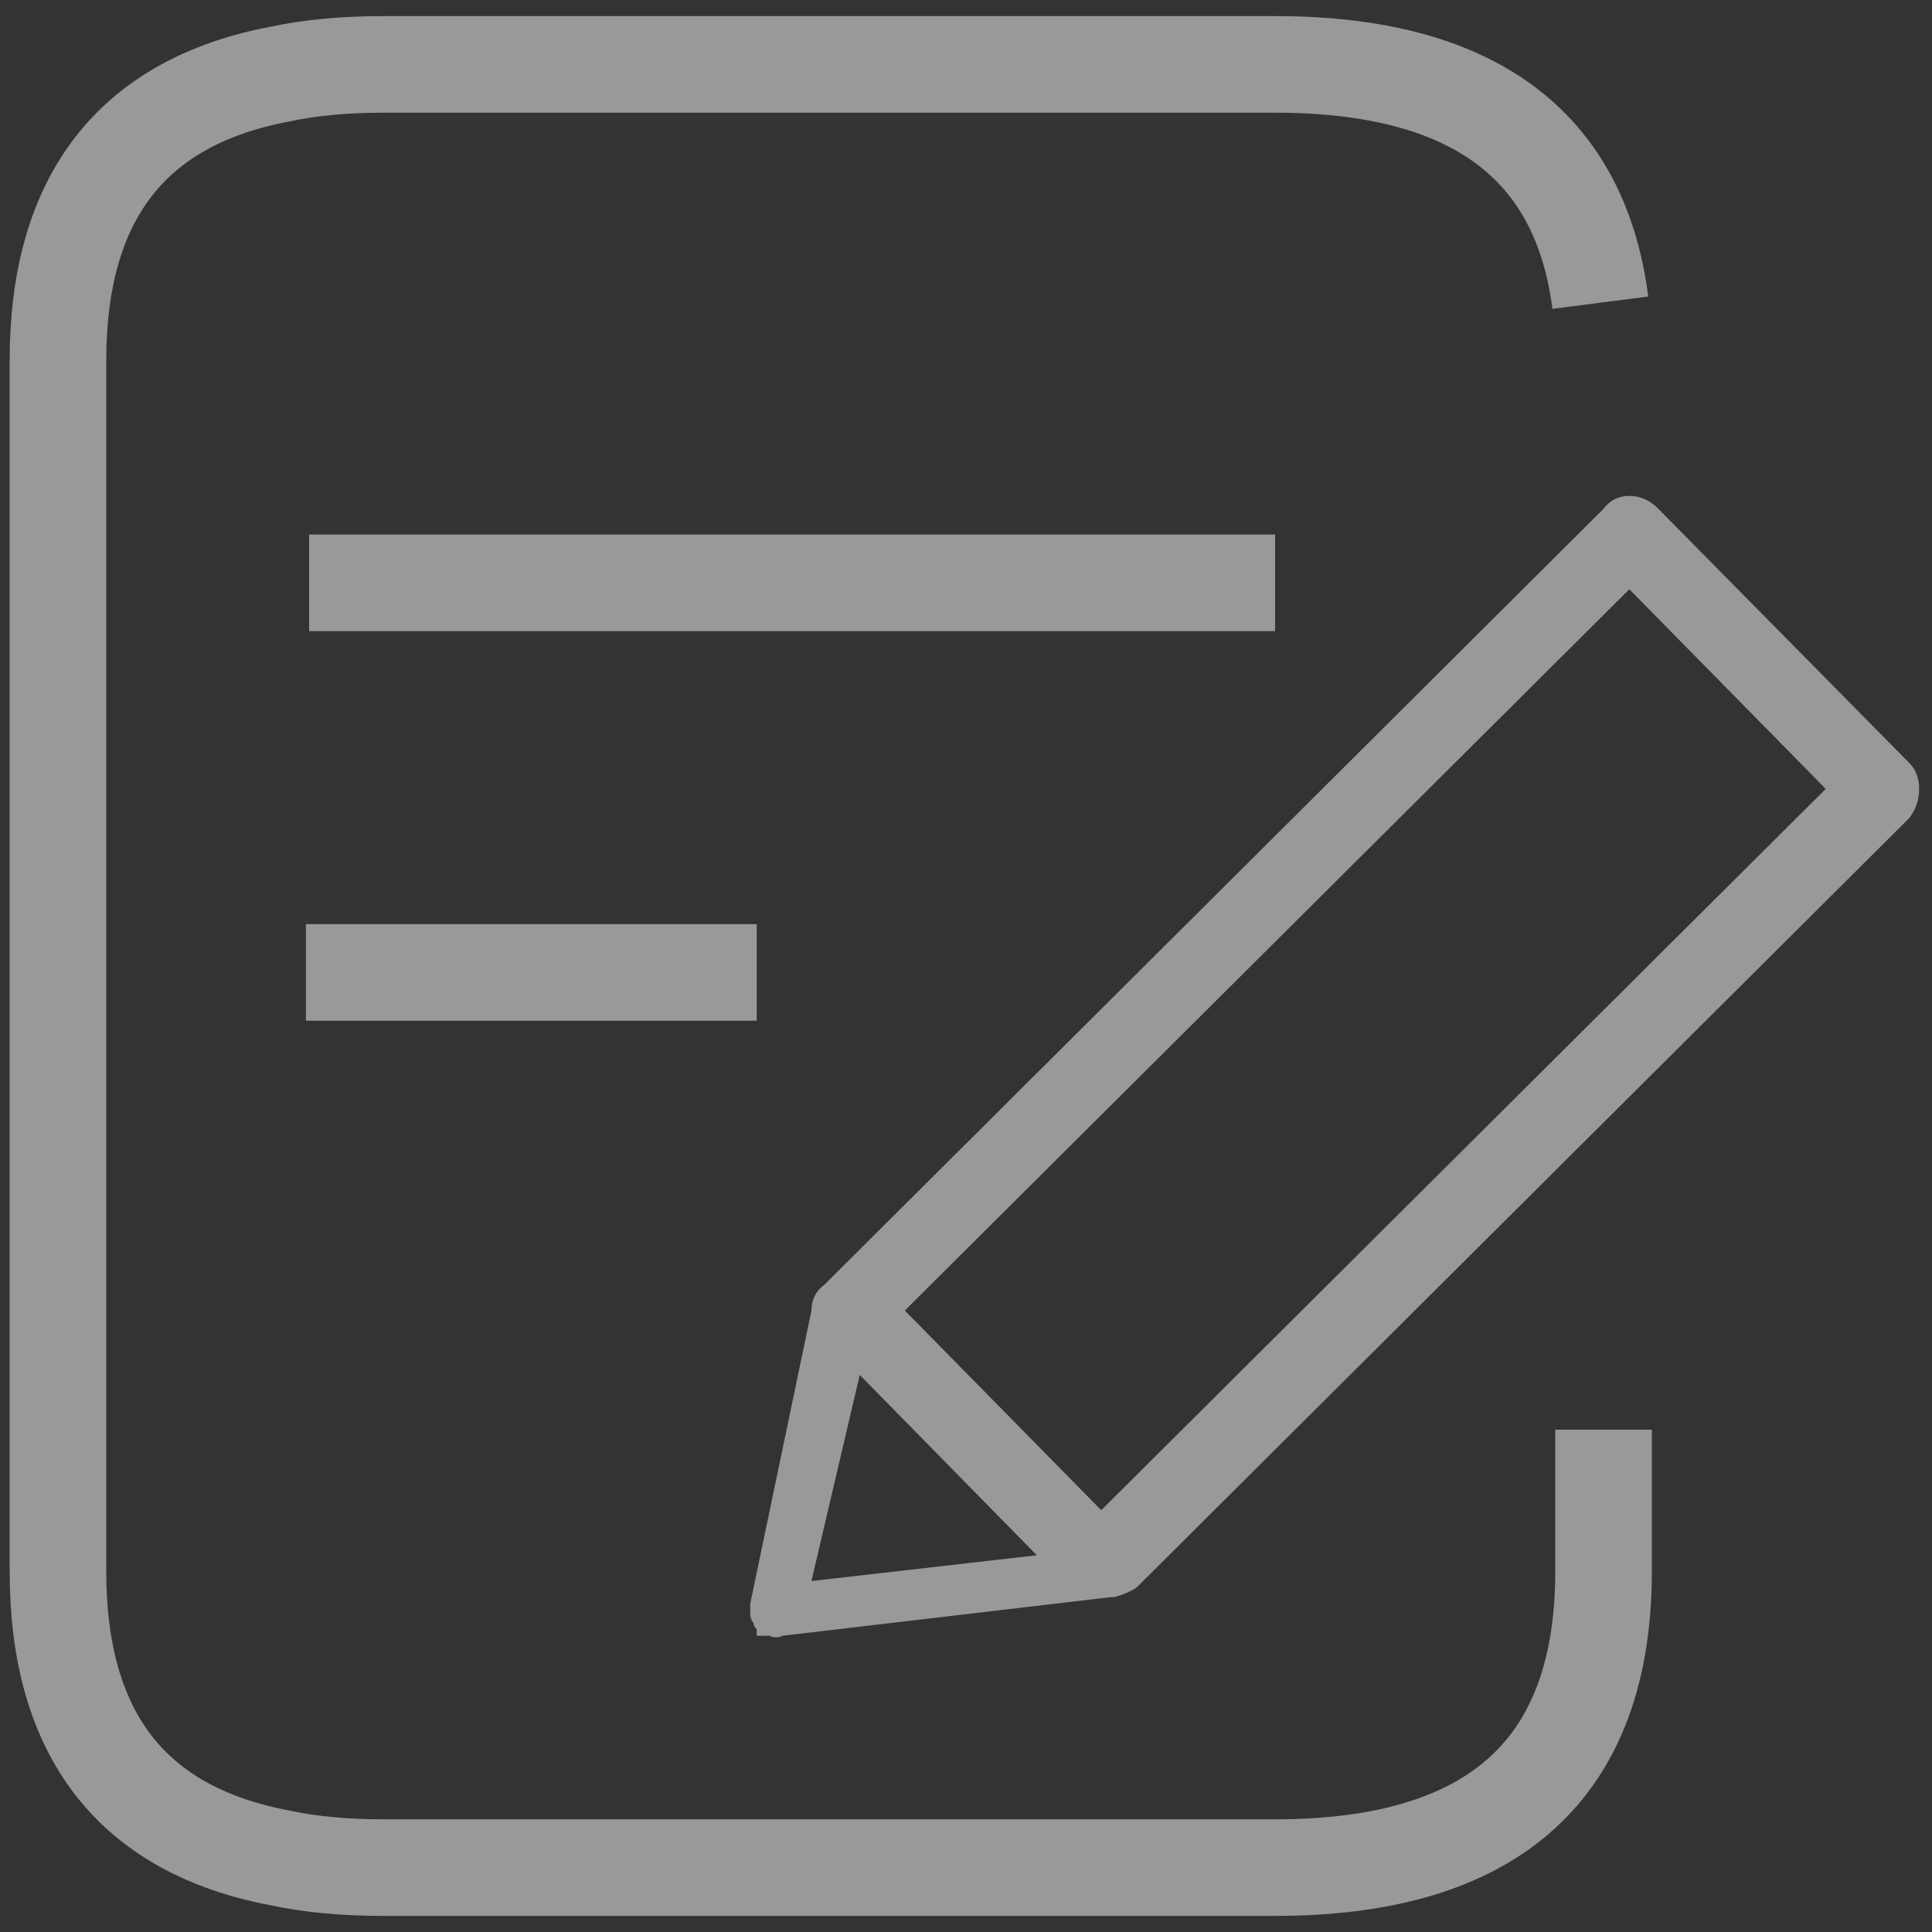 
<svg xmlns="http://www.w3.org/2000/svg" version="1.1" xmlns:xlink="http://www.w3.org/1999/xlink" preserveAspectRatio="none" x="0px" y="0px" width="30px" height="30px" viewBox="0 0 30 30">
<rect x="0" y="0" width="30" height="30" fill="#333333" stroke="none"/>
<defs>
<g id="Layer0_0_MEMBER_2_FILL">
<path fill="#FFFFFF" fill-opacity="0.498" stroke="none" d="
M 14.55 -2.3
Q 14.7 -2.5 14.7 -2.75 14.7 -3 14.55 -3.15
L 10.65 -7.1
Q 10.45 -7.3 10.2 -7.3 9.95 -7.3 9.8 -7.1
L -2.3 4.95
Q -2.5 5.1 -2.5 5.35
L -3.45 9.9
Q -3.45 9.95 -3.45 10.05 -3.45 10.15 -3.4 10.2 -3.4 10.25 -3.35 10.3
L -3.35 10.4 -3.15 10.4
Q -3.05 10.45 -2.95 10.4
L 2.15 9.8 2.2 9.8
Q 2.4 9.75 2.55 9.65
L 14.55 -2.3
M 10.2 -5.85
L 13.25 -2.75 2 8.45 -1.05 5.35 10.2 -5.85
M -2.5 9.55
L -1.75 6.35 1 9.15 -2.5 9.55 Z"/>
</g>

<path id="Layer0_0_1_STROKES" stroke="#FFFFFF" stroke-opacity="0.498" stroke-width="1.5" stroke-linejoin="miter" stroke-linecap="butt" stroke-miterlimit="3" fill="none" d="
M 9.3 7.2
L 9.3 9.4
Q 9.3 14 4.2 14
L -9.65 14
Q -10.55 14 -11.25 13.85 -14.7 13.2 -14.7 9.4
L -14.7 -9.4
Q -14.7 -13.2 -11.25 -13.85 -10.55 -14 -9.65 -14
L 4.2 -14
Q 8.774 -14 9.25 -10.3"/>

<path id="Layer0_0_MEMBER_0_1_STROKES" stroke="#FFFFFF" stroke-opacity="0.498" stroke-width="1.5" stroke-linejoin="round" stroke-linecap="butt" fill="none" d="
M -10.8 -5.95
L 4.2 -5.95"/>

<path id="Layer0_0_MEMBER_1_1_STROKES" stroke="#FFFFFF" stroke-opacity="0.498" stroke-width="1.5" stroke-linejoin="round" stroke-linecap="butt" fill="none" d="
M -10.85 0.1
L -3.85 0.1"/>
</defs>

<g transform="matrix( 1, 0, 0, 1, 15,15) ">
<g transform="matrix( 1, 0, 0, 1, 0.6,0) ">
<use xlink:href="#Layer0_0_1_STROKES"/>
</g>

<g transform="matrix( 1, 0, 0, 1, 0.6,0) ">
<use xlink:href="#Layer0_0_MEMBER_0_1_STROKES"/>
</g>

<g transform="matrix( 1, 0, 0, 1, 0.6,0) ">
<use xlink:href="#Layer0_0_MEMBER_1_1_STROKES"/>
</g>

<g transform="matrix( 1, 0, 0, 1, 0.1,0) ">
<use xlink:href="#Layer0_0_MEMBER_2_FILL"/>
</g>
</g>
</svg>
